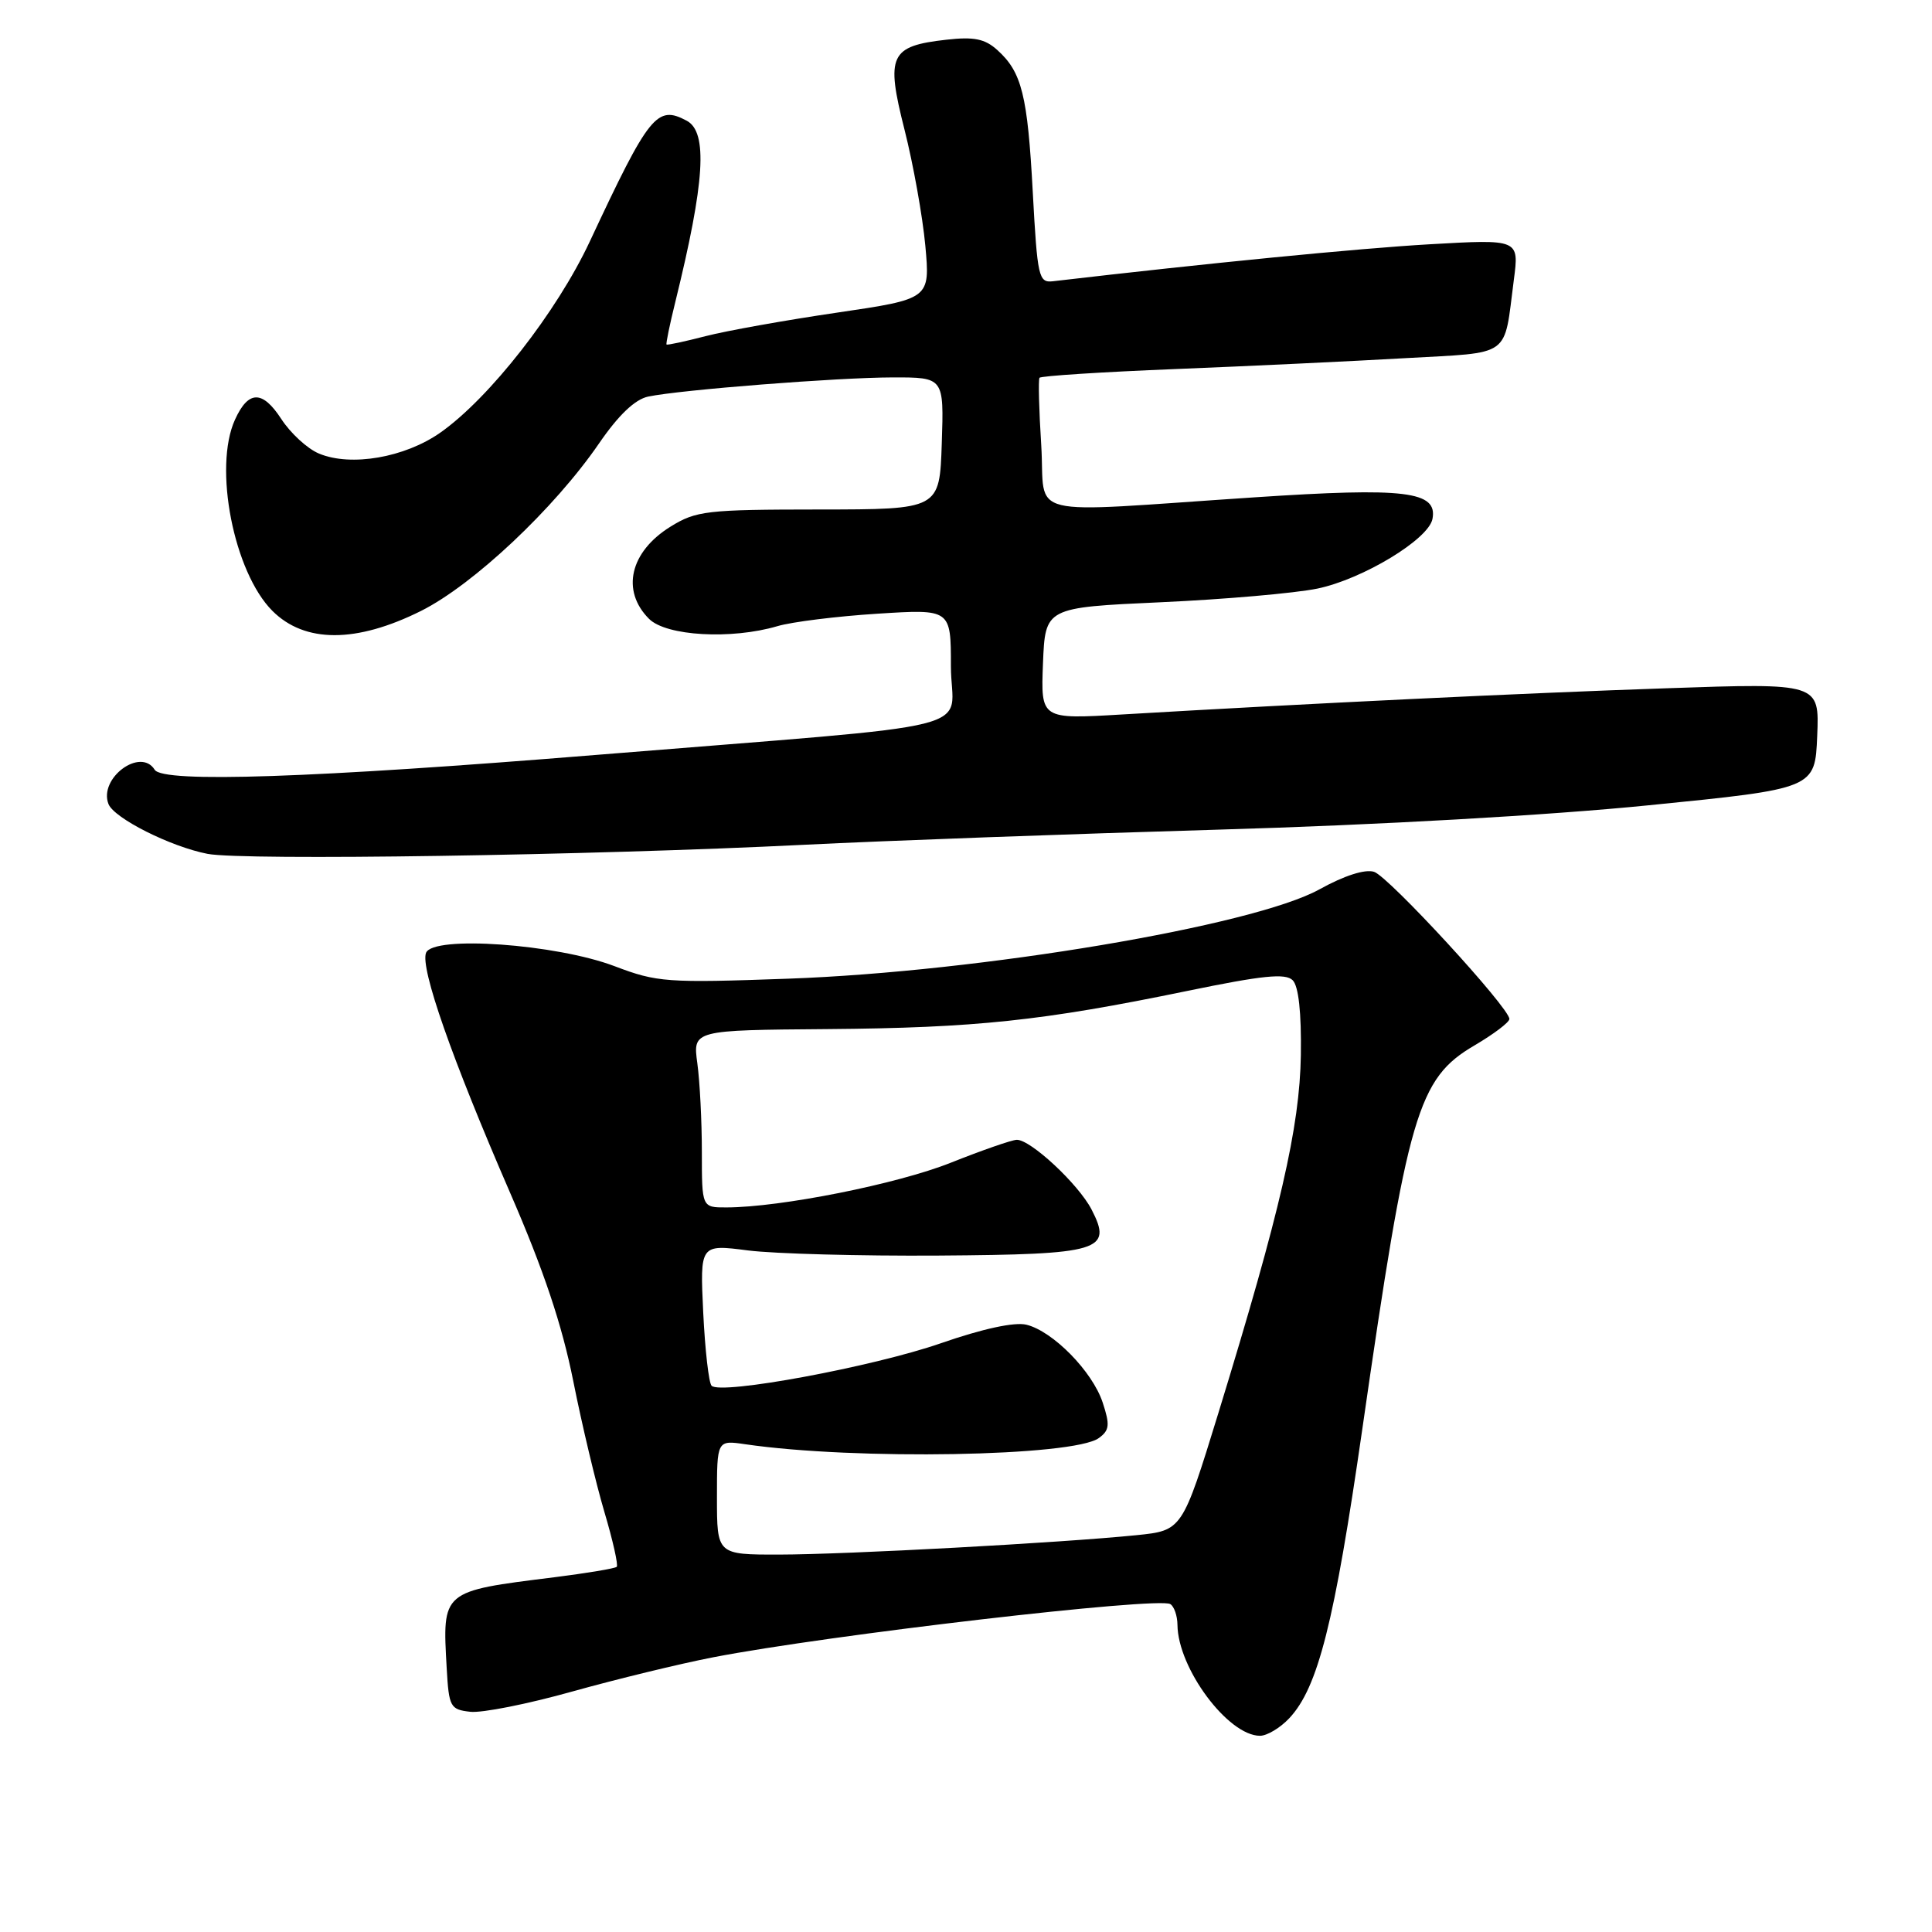 <?xml version="1.0" encoding="UTF-8" standalone="no"?>
<!DOCTYPE svg PUBLIC "-//W3C//DTD SVG 1.1//EN" "http://www.w3.org/Graphics/SVG/1.1/DTD/svg11.dtd" >
<svg xmlns="http://www.w3.org/2000/svg" xmlns:xlink="http://www.w3.org/1999/xlink" version="1.1" viewBox="0 0 256 256">
 <g >
 <path fill="currentColor"
d=" M 170.84 227.67 C 174.64 223.62 176.82 215.00 180.51 189.38 C 186.55 147.42 187.86 142.92 195.40 138.51 C 197.93 137.02 200.00 135.46 200.00 135.02 C 200.00 133.53 184.00 116.14 182.07 115.52 C 180.87 115.14 178.12 116.02 174.82 117.85 C 166.06 122.69 129.89 128.77 104.45 129.68 C 88.34 130.26 87.06 130.16 81.45 128.03 C 73.69 125.08 57.35 123.92 56.45 126.26 C 55.68 128.29 59.86 140.24 67.57 158.00 C 72.05 168.31 74.47 175.54 75.96 183.00 C 77.11 188.78 78.97 196.59 80.09 200.36 C 81.21 204.13 81.94 207.39 81.72 207.61 C 81.50 207.83 77.76 208.45 73.41 209.00 C 58.48 210.86 58.61 210.76 59.19 221.05 C 59.48 226.19 59.66 226.52 62.31 226.82 C 63.85 227.00 69.93 225.79 75.81 224.14 C 81.69 222.50 90.10 220.45 94.50 219.60 C 109.86 216.63 153.47 211.56 155.07 212.55 C 155.58 212.86 156.01 214.10 156.02 215.31 C 156.08 221.07 162.73 230.00 166.96 230.00 C 167.89 230.00 169.64 228.95 170.84 227.67 Z  M 106.50 111.94 C 117.50 111.39 142.25 110.49 161.50 109.93 C 182.52 109.32 205.29 108.03 218.50 106.70 C 240.50 104.50 240.50 104.50 240.79 97.50 C 241.08 90.50 241.08 90.50 220.79 91.20 C 201.75 91.85 173.46 93.21 148.70 94.67 C 137.91 95.31 137.91 95.31 138.20 87.90 C 138.50 80.50 138.50 80.50 153.83 79.80 C 162.26 79.42 171.60 78.60 174.57 77.99 C 180.57 76.74 189.30 71.46 189.81 68.76 C 190.51 65.09 186.23 64.57 166.23 65.90 C 134.99 67.97 138.58 68.85 137.97 59.00 C 137.67 54.33 137.57 50.30 137.74 50.06 C 137.92 49.81 146.03 49.29 155.78 48.90 C 165.52 48.51 179.20 47.86 186.17 47.46 C 200.46 46.65 199.23 47.53 200.59 37.09 C 201.30 31.69 201.30 31.69 189.40 32.37 C 179.92 32.92 160.05 34.87 139.50 37.27 C 137.63 37.48 137.46 36.73 136.85 25.50 C 136.16 12.60 135.40 9.55 132.14 6.62 C 130.50 5.14 129.05 4.85 125.42 5.26 C 117.91 6.10 117.35 7.31 119.85 17.17 C 121.01 21.75 122.25 28.67 122.61 32.55 C 123.25 39.61 123.25 39.61 110.88 41.43 C 104.07 42.43 96.25 43.83 93.50 44.54 C 90.75 45.25 88.42 45.75 88.32 45.65 C 88.22 45.55 88.74 43.00 89.49 39.98 C 93.40 24.10 93.81 17.51 91.00 16.00 C 87.05 13.89 86.03 15.15 78.15 32.00 C 73.78 41.34 64.86 52.75 58.34 57.33 C 53.64 60.63 46.49 61.87 42.27 60.10 C 40.74 59.47 38.49 57.40 37.26 55.50 C 34.77 51.68 32.91 51.71 31.14 55.60 C 28.25 61.93 30.97 75.82 36.10 80.95 C 40.39 85.23 47.21 85.23 55.79 80.95 C 62.72 77.48 73.45 67.39 79.38 58.75 C 81.96 54.99 84.14 52.92 85.88 52.55 C 90.18 51.65 110.99 50.02 118.29 50.01 C 125.08 50.00 125.08 50.00 124.79 58.75 C 124.50 67.50 124.50 67.50 108.50 67.51 C 93.64 67.52 92.24 67.68 88.85 69.78 C 83.47 73.11 82.27 78.27 86.00 82.00 C 88.28 84.28 96.90 84.77 103.01 82.97 C 104.93 82.40 110.89 81.66 116.25 81.32 C 126.00 80.70 126.00 80.70 126.00 88.28 C 126.00 97.22 132.04 95.71 79.00 100.03 C 41.39 103.09 21.59 103.76 20.50 102.00 C 18.63 98.98 13.06 103.11 14.37 106.53 C 15.10 108.42 22.63 112.20 27.50 113.14 C 32.25 114.05 78.30 113.35 106.50 111.94 Z  M 95.00 198.41 C 95.00 190.82 95.00 190.82 98.75 191.37 C 113.36 193.50 142.26 192.99 145.60 190.55 C 147.02 189.52 147.09 188.81 146.11 185.84 C 144.75 181.72 139.52 176.39 136.00 175.53 C 134.43 175.15 130.21 176.06 124.66 177.99 C 115.67 181.11 95.51 184.85 94.29 183.62 C 93.92 183.25 93.42 178.88 93.18 173.91 C 92.75 164.87 92.75 164.87 99.12 165.69 C 102.63 166.13 113.98 166.44 124.35 166.37 C 145.84 166.22 147.46 165.73 144.64 160.27 C 142.89 156.89 136.54 150.98 134.72 151.03 C 134.05 151.05 130.12 152.42 126.00 154.06 C 118.92 156.89 103.41 159.98 96.25 159.99 C 93.00 160.00 93.00 160.00 93.00 152.64 C 93.00 148.59 92.73 143.30 92.40 140.89 C 91.80 136.50 91.80 136.50 109.65 136.36 C 129.27 136.20 138.09 135.27 157.29 131.31 C 167.33 129.24 170.33 128.93 171.29 129.89 C 172.07 130.68 172.45 134.15 172.37 139.80 C 172.22 149.37 169.66 160.48 161.44 187.24 C 156.65 202.80 156.65 202.80 150.58 203.42 C 140.63 204.43 112.12 205.98 103.25 205.99 C 95.00 206.00 95.00 206.00 95.00 198.41 Z "/>
</g>
</svg>